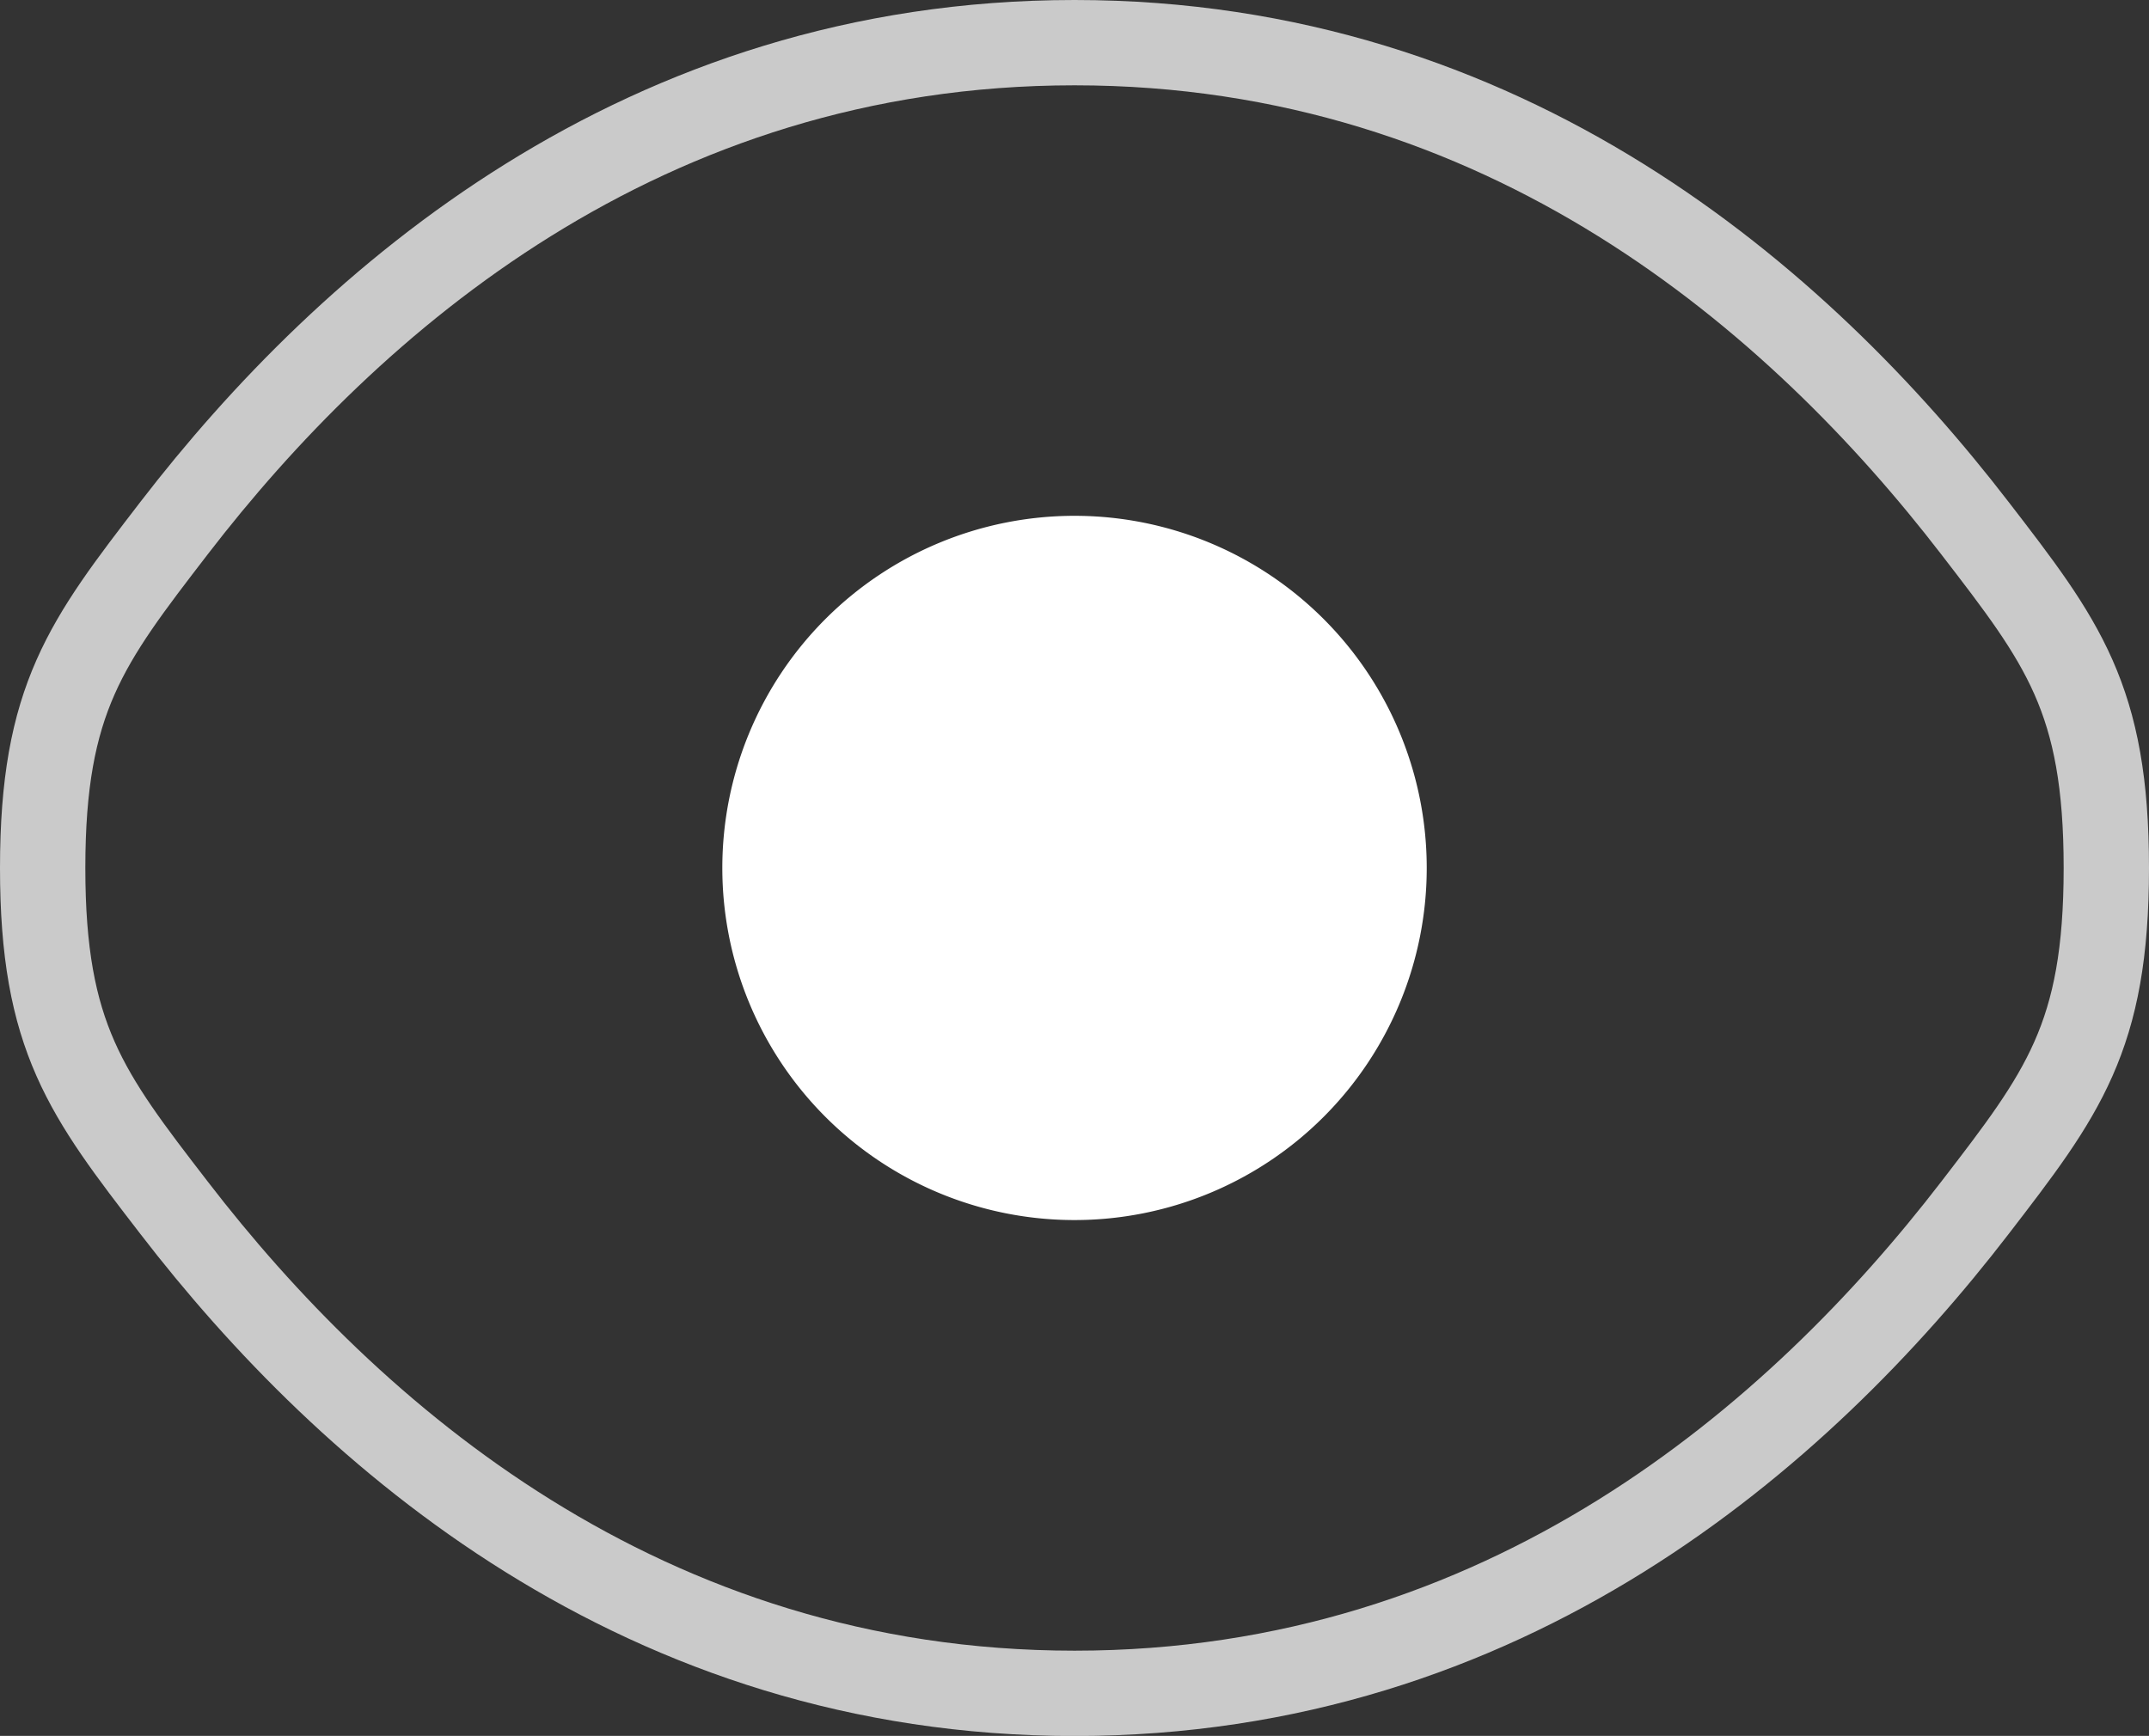 <svg xmlns="http://www.w3.org/2000/svg" width="37.775" height="30.52" viewBox="0 0 37.775 30.52">
  <rect x="0" y="0" width="37.775" height="30.52" fill="#333333" stroke="none"/>
  <g id="eye-svgrepo-com" transform="translate(-1.25 -3.25)">
    <path id="Path_80" data-name="Path 80" d="M4.312,24.488c-1.542-2-2.312-3-2.312-5.978s.771-3.975,2.312-5.978C7.39,8.534,12.553,4,20.138,4s12.747,4.534,15.825,8.533c1.542,2,2.312,3,2.312,5.978s-.771,3.975-2.312,5.978c-3.078,4-8.24,8.533-15.825,8.533S7.39,28.487,4.312,24.488Z" fill="none" stroke="#fff" stroke-width="1.5" opacity="0.74"/>
    <path id="Path_81" data-name="Path 81" d="M19.883,14.441A5.441,5.441,0,1,1,14.441,9,5.441,5.441,0,0,1,19.883,14.441Z" transform="translate(5.696 4.069)" fill="none" stroke="#fff" stroke-width="1.5"/>
    <circle id="Ellipse_2" data-name="Ellipse 2" cx="5" cy="5" r="5" transform="translate(15.138 13.51)" fill="#fff"/>
  </g>
</svg>
